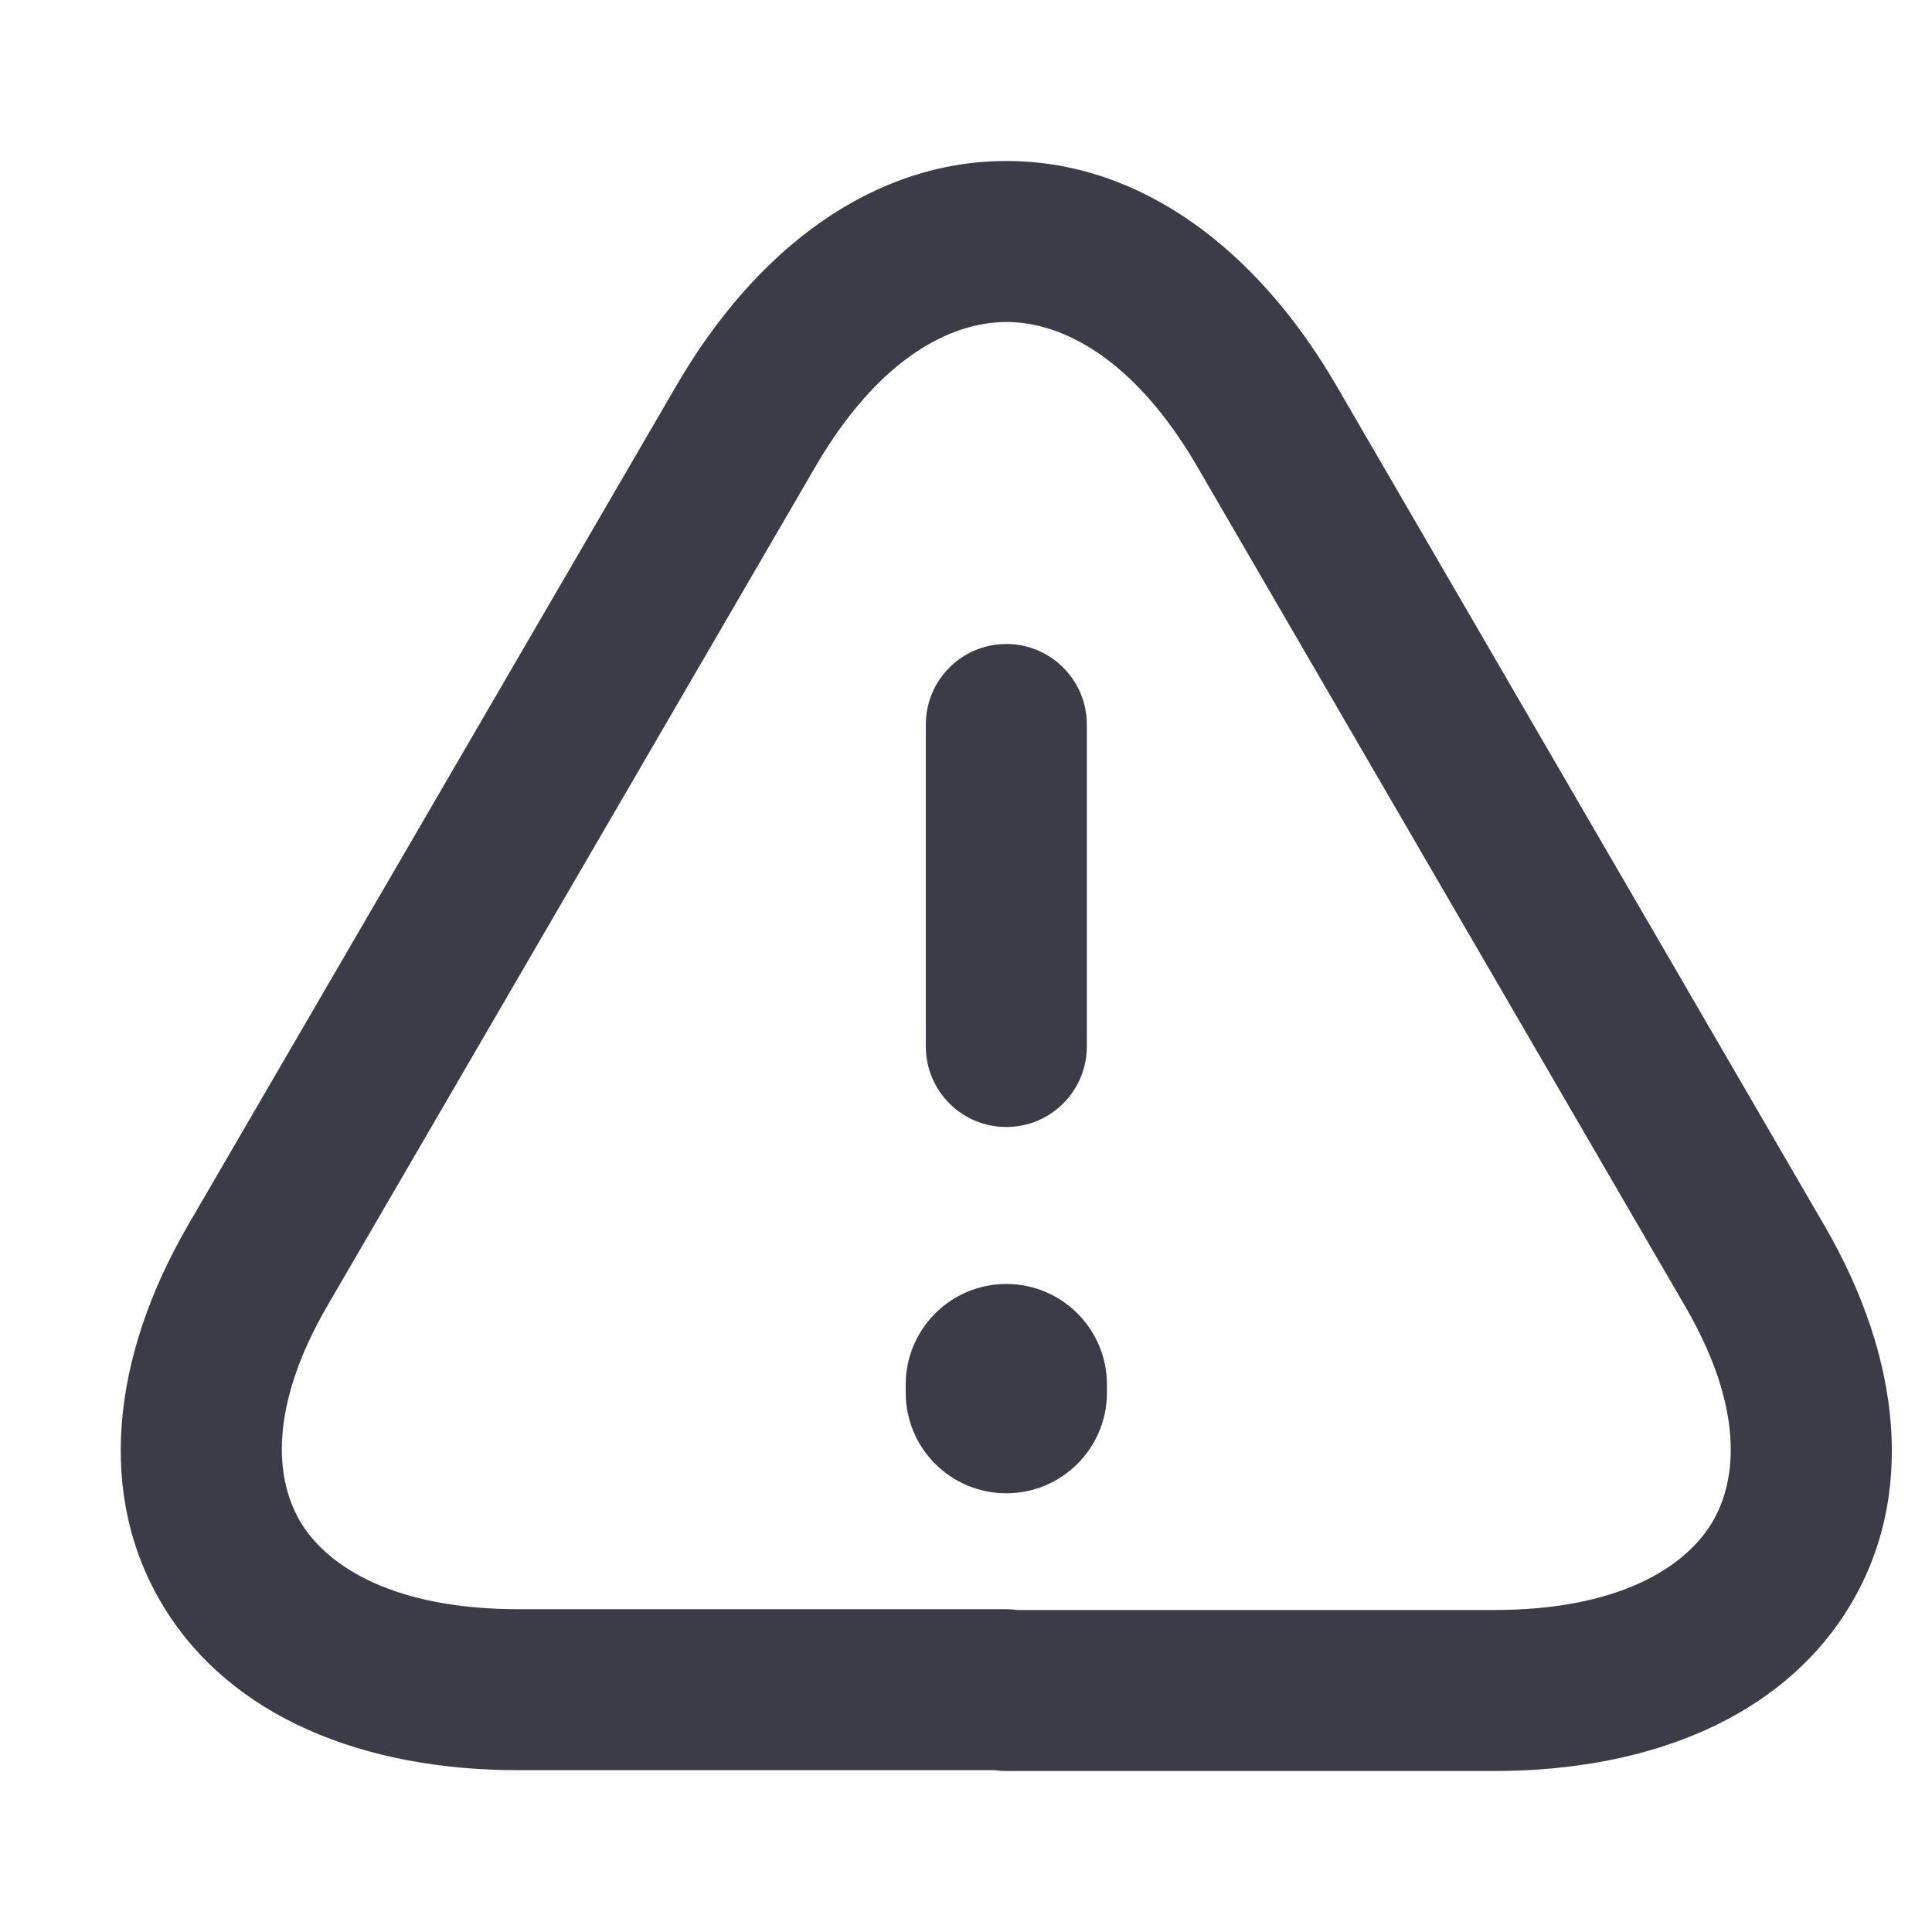 <svg class="danger-icon" width="24" height="24" viewBox="0 0 24 24" fill="none" xmlns="http://www.w3.org/2000/svg">
<path fill-rule="evenodd" clip-rule="evenodd" d="M12.502 4C11.804 4 10.908 4.456 10.126 5.803L4.065 16.224C3.338 17.478 3.412 18.383 3.741 18.92C4.08 19.471 4.906 19.99 6.441 19.99H12.502C12.549 19.99 12.595 19.994 12.64 20H18.562C20.091 20 20.918 19.482 21.259 18.928C21.589 18.391 21.664 17.486 20.938 16.235M20.938 16.235L14.877 5.804C14.096 4.457 13.199 4 12.502 4M12.363 21.99H6.441C4.505 21.99 2.87 21.324 2.037 19.966C1.193 18.593 1.382 16.864 2.335 15.221L8.397 4.799C9.395 3.078 10.849 2 12.502 2C14.154 2 15.608 3.078 16.607 4.8L22.667 15.23C23.622 16.875 23.807 18.604 22.962 19.977C22.127 21.333 20.494 22 18.562 22H12.502C12.454 22 12.408 21.997 12.363 21.99ZM12.501 8C13.053 8 13.501 8.448 13.501 9V13C13.501 13.552 13.053 14 12.501 14C11.948 14 11.501 13.552 11.501 13V9C11.501 8.448 11.948 8 12.501 8Z" fill="#3C3C49"/>
<path fill-rule="evenodd" clip-rule="evenodd" d="M12.501 15.95C13.191 15.95 13.751 16.51 13.751 17.2V17.3C13.751 17.991 13.191 18.55 12.501 18.55C11.81 18.55 11.251 17.991 11.251 17.3V17.2C11.251 16.51 11.81 15.95 12.501 15.95Z" fill="#3C3C49"/>
</svg>
